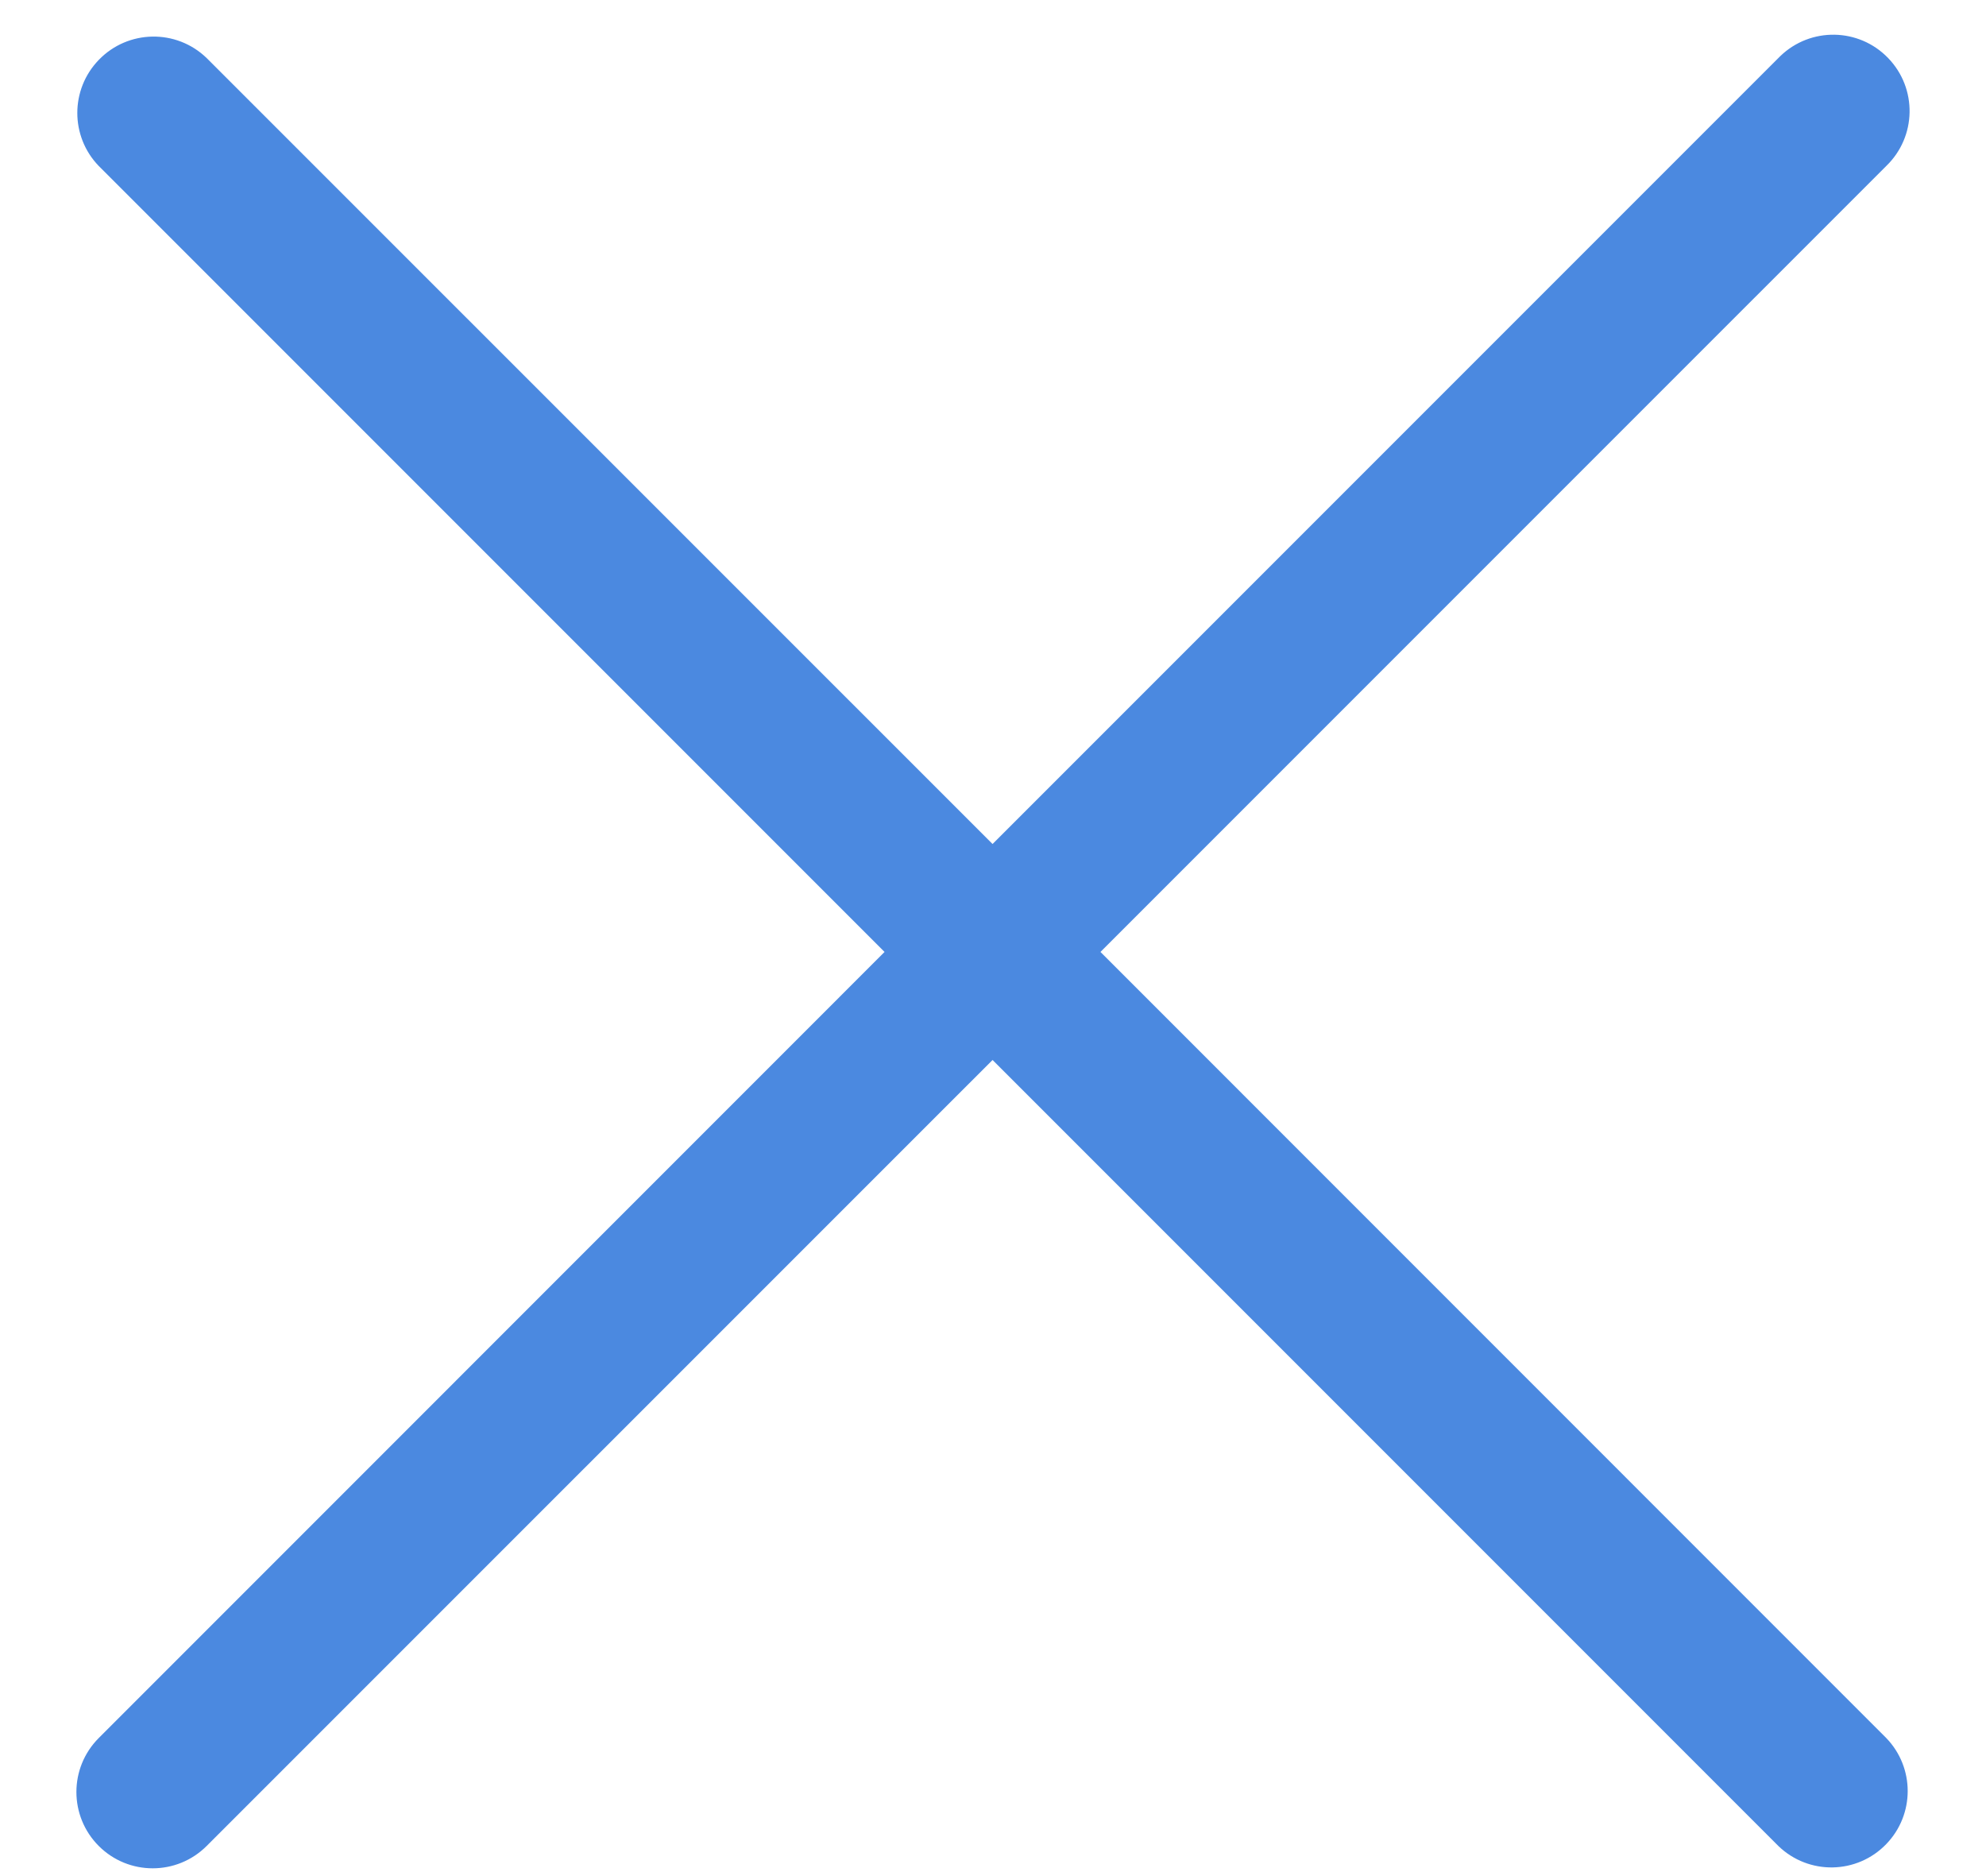 <svg width="18" height="17" viewBox="0 0 18 17" fill="none" xmlns="http://www.w3.org/2000/svg">
<path d="M9.974 8.626L17.096 1.504C17.371 1.239 17.379 0.801 17.113 0.526C16.848 0.251 16.41 0.243 16.135 0.509C16.129 0.514 16.123 0.52 16.118 0.526L8.996 7.648L1.873 0.526C1.598 0.26 1.16 0.268 0.895 0.543C0.636 0.811 0.636 1.236 0.895 1.504L8.017 8.626L0.895 15.749C0.625 16.019 0.625 16.457 0.895 16.727C1.165 16.997 1.603 16.997 1.873 16.727L8.996 9.605L16.118 16.727C16.393 16.993 16.831 16.985 17.096 16.71C17.355 16.442 17.355 16.017 17.096 15.749L9.974 8.626Z" fill="#4B89E0"/>
</svg>
